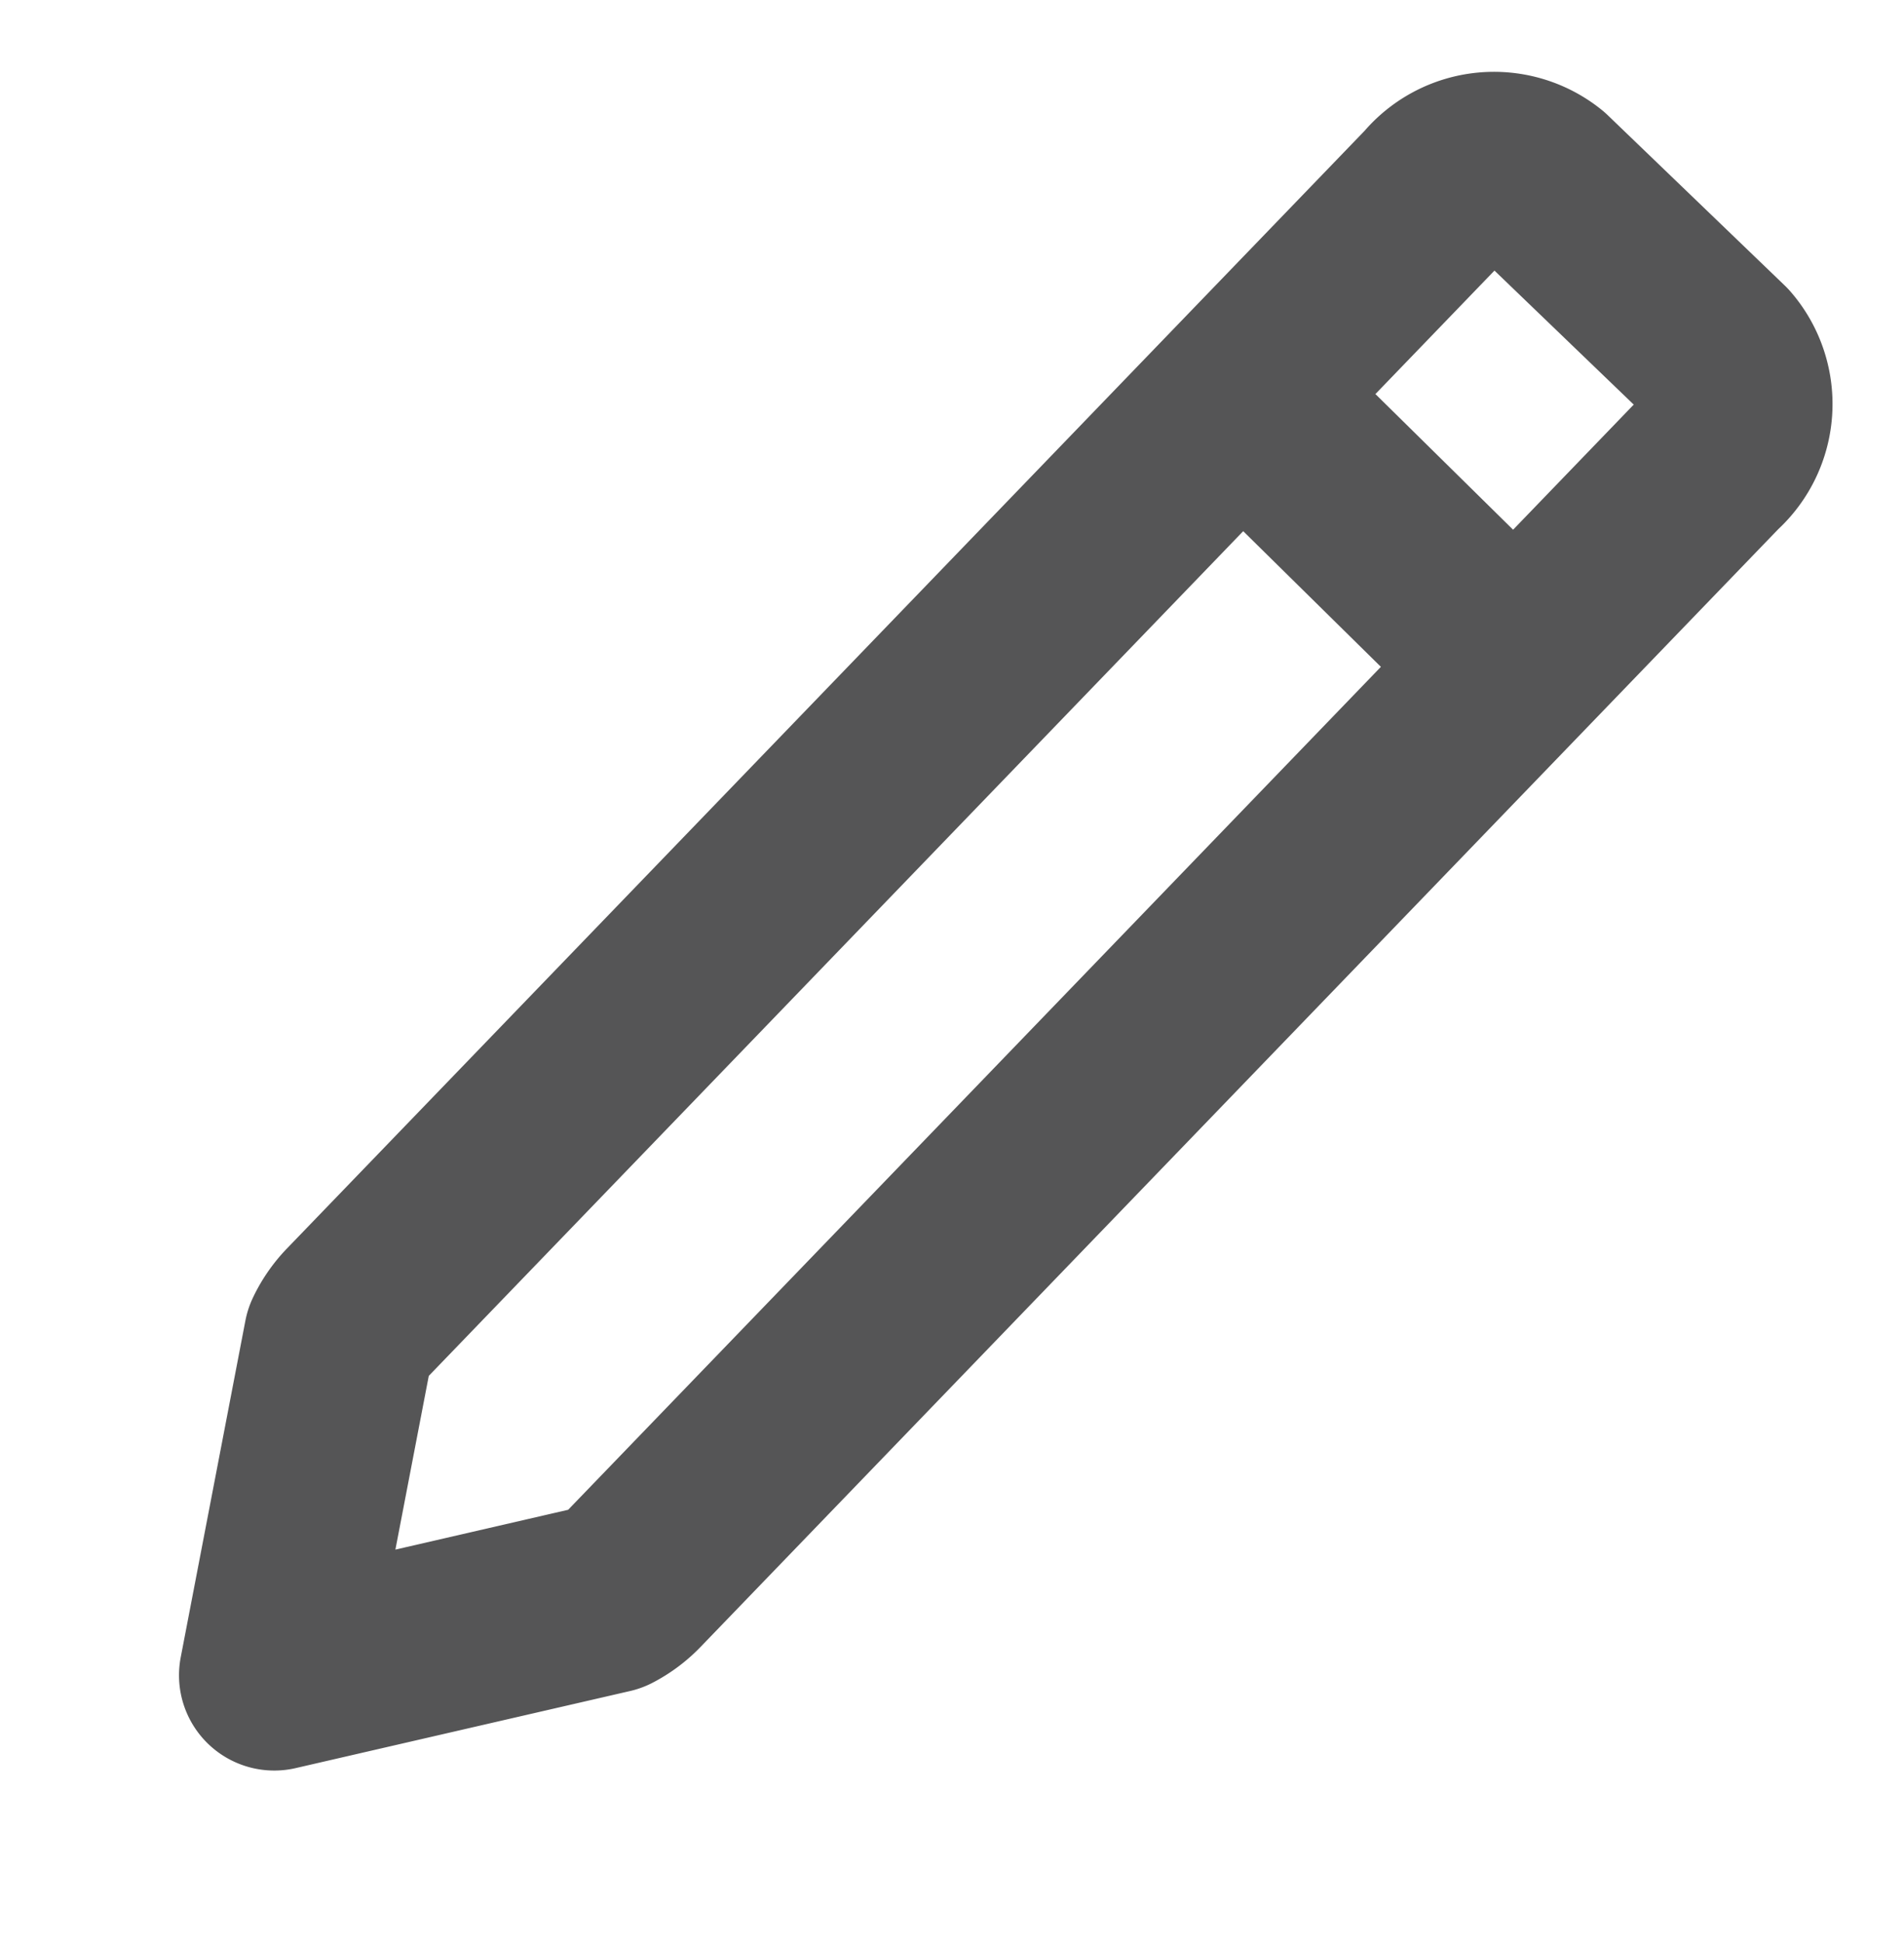 <svg xmlns="http://www.w3.org/2000/svg" width="19.989" height="20.395" viewBox="0 0 19.989 20.395">
  <g id="Group_310" data-name="Group 310" transform="translate(-171.93 -185.669)">
    <path id="Path_356" data-name="Path 356" d="M19.645,0,3.313.02a.937.937,0,0,0-.3.05L0,2.038,3.022,4a.938.938,0,0,0,.3.049l16.332-.02a.8.8,0,0,0,.857-.727L20.505.725A.8.8,0,0,0,19.645,0Z" transform="matrix(0.695, -0.719, 0.719, 0.695, 173.344, 201.839)" fill="none" stroke="#555556" stroke-linecap="square" stroke-linejoin="round" stroke-width="2"/>
    <path id="Path_357" data-name="Path 357" d="M.092,0,0,3.376" transform="matrix(-0.682, 0.731, -0.731, -0.682, 187.686, 192.377)" fill="none" stroke="#555556" stroke-linecap="square" stroke-width="2"/>
  </g>
</svg>
